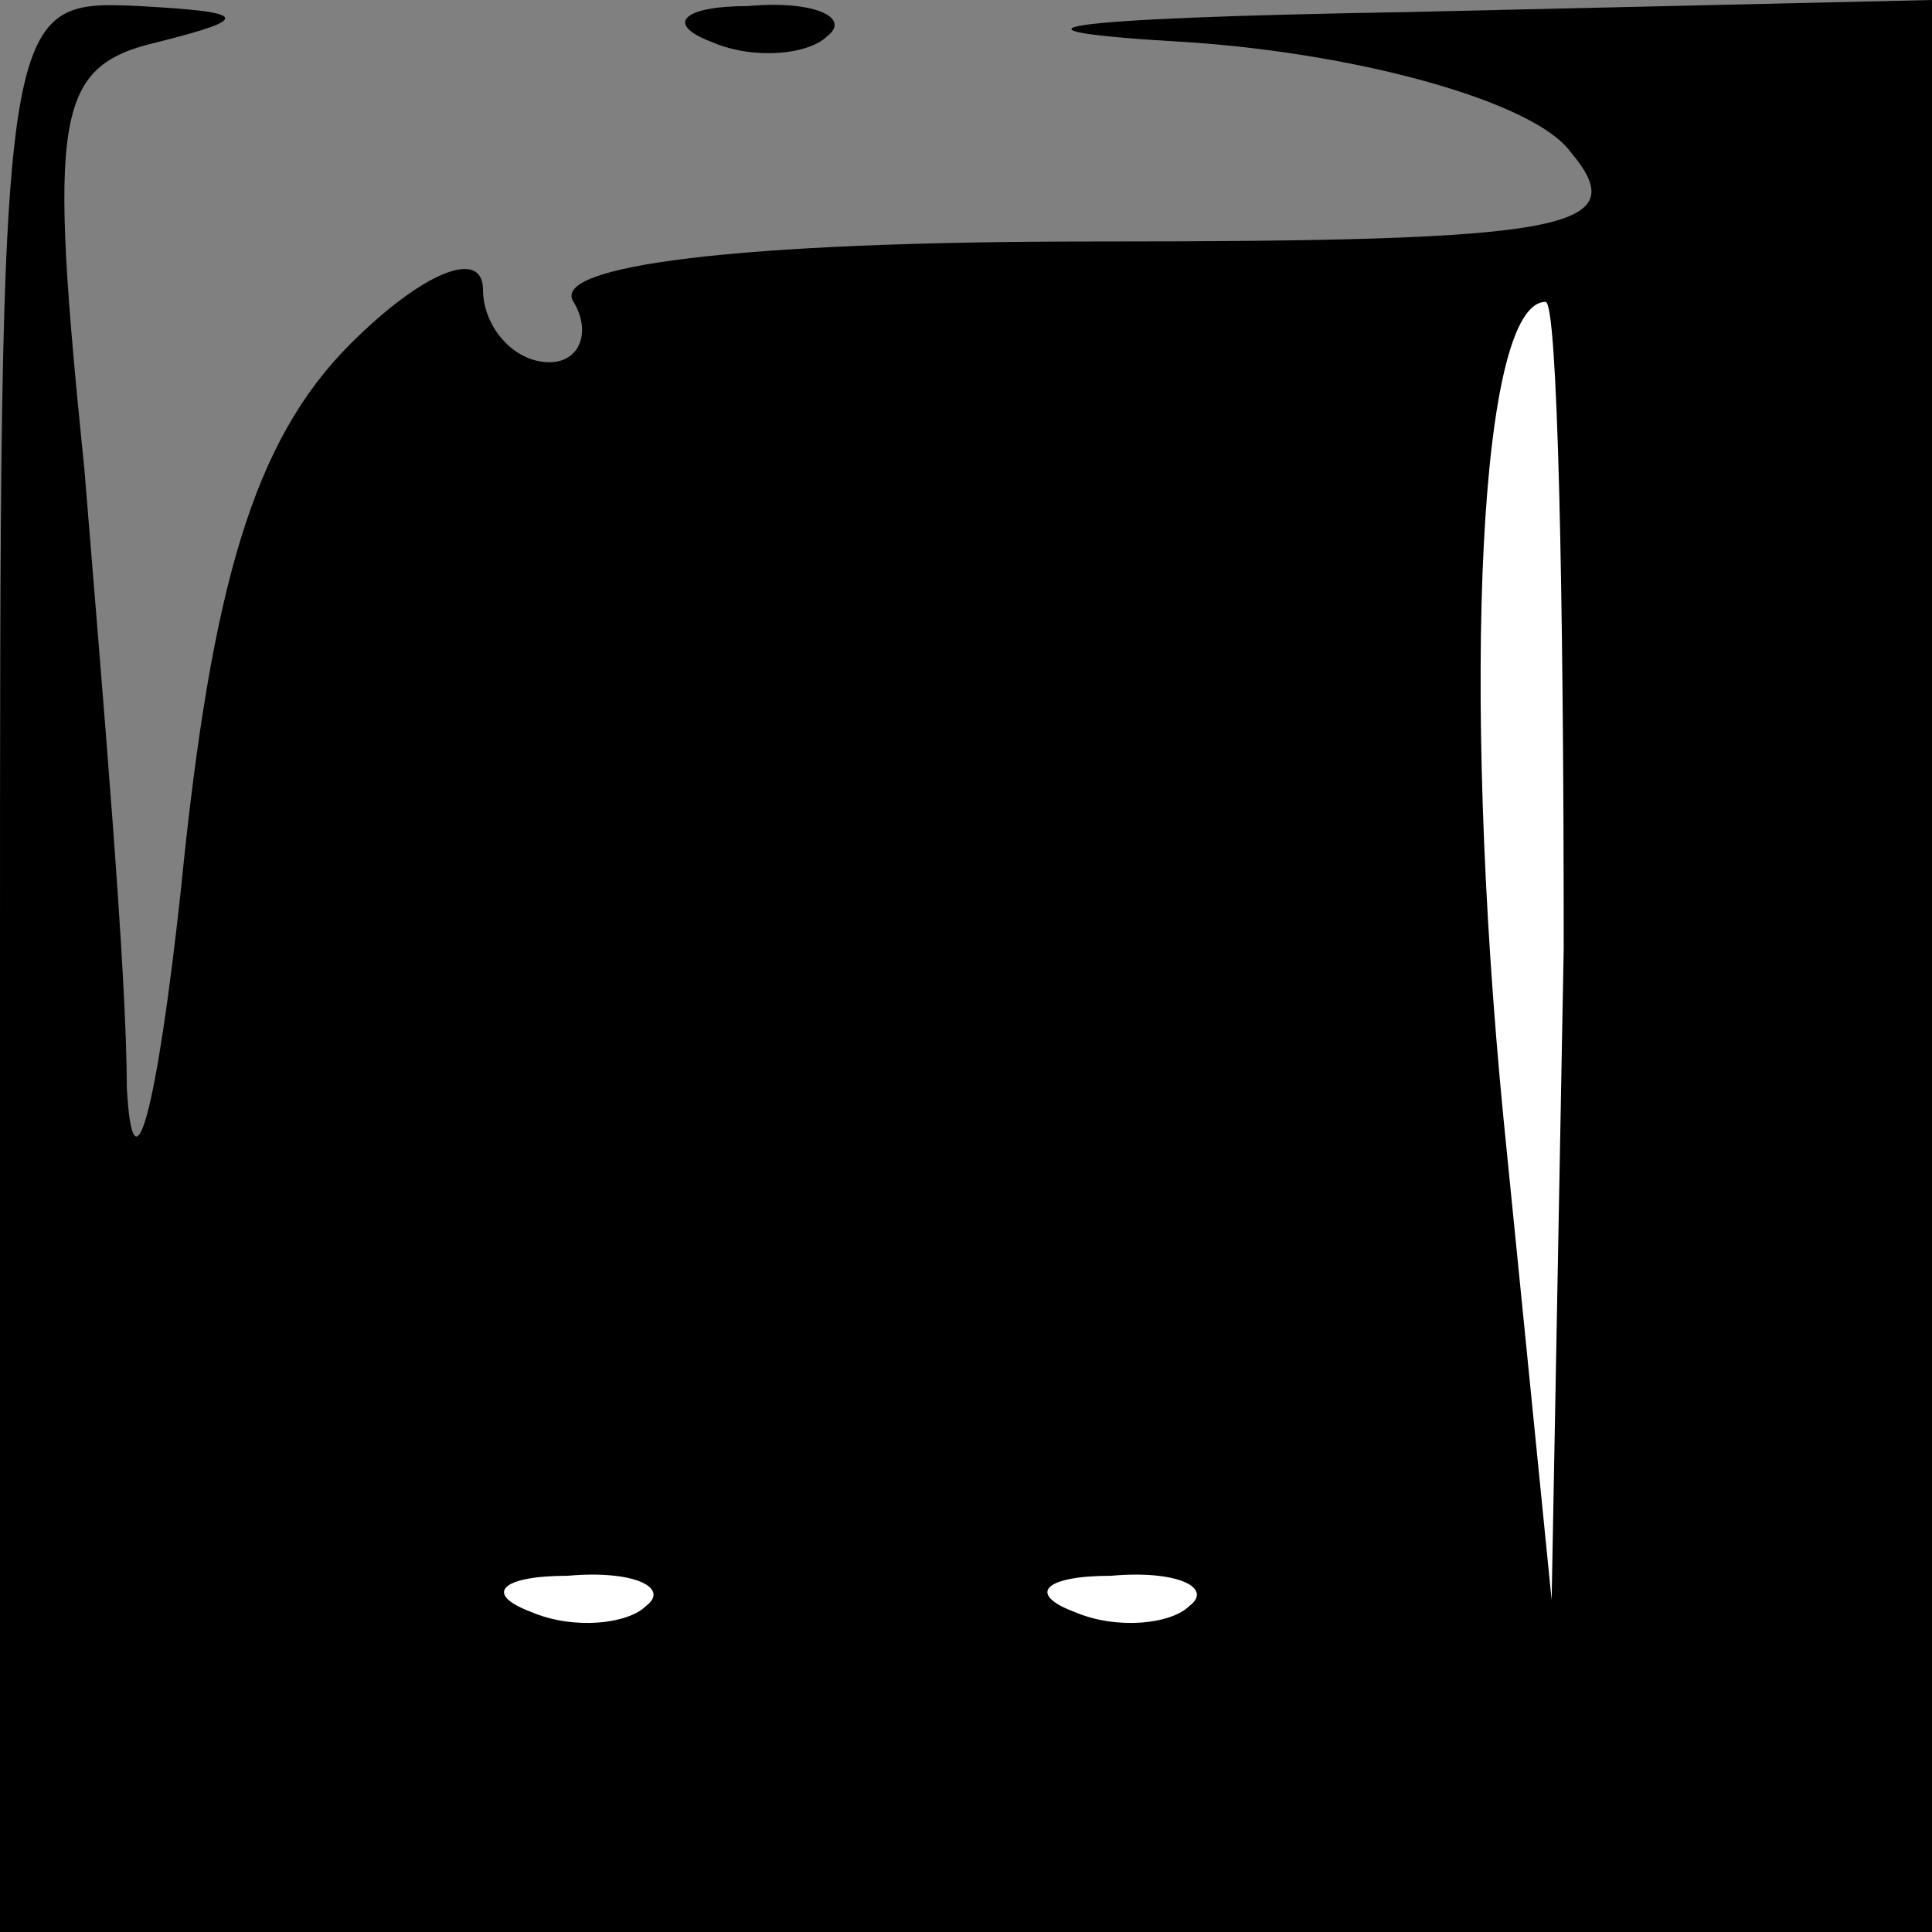 <?xml version="1.0" standalone="no"?>
<!DOCTYPE svg PUBLIC "-//W3C//DTD SVG 20010904//EN"
 "http://www.w3.org/TR/2001/REC-SVG-20010904/DTD/svg10.dtd">
<svg version="1.0" xmlns="http://www.w3.org/2000/svg"
 width="32pt" height="32pt" viewBox="0 0 32 32"
 preserveAspectRatio="xMidYMid meet">
<rect x="0" y="0" width="32" height="32" fill="#808080" stroke="none"/>
<g transform="translate(0,32) scale(0.1,-0.1)"
fill="#000000" stroke="none">
<path fill="#000000" stroke="none" d="M0 160 l0 -160 160 0 160 0 0 160 0
160 -87 -2 c-59 -1 -71 -3 -36 -5 29 -2 57 -10 63 -18 11 -13 0 -15 -79 -15
-59 0 -90 -4 -86 -10 3 -5 1 -10 -4 -10 -6 0 -11 6 -11 12 0 7 -10 3 -22 -9
-16 -16 -23 -40 -28 -90 -4 -37 -8 -52 -9 -33 0 19 -4 65 -7 102 -6 59 -5 67
12 71 16 4 15 5 -3 6 -23 1 -23 1 -23 -159z"/>
<path fill="#ffffff" stroke="none" d="M259 163 l-2 -108 -8 80 c-7 72 -4 135
7 135 2 0 3 -48 3 -107z"/>
<path fill="#ffffff" stroke="none" d="M107 54 c-3 -3 -12 -4 -19 -1 -8 3 -5
6 6 6 11 1 17 -2 13 -5z"/>
<path fill="#ffffff" stroke="none" d="M197 54 c-3 -3 -12 -4 -19 -1 -8 3 -5
6 6 6 11 1 17 -2 13 -5z"/>
<path fill="#000000" stroke="none" d="M118 313 c7 -3 16 -2 19 1 4 3 -2 6
-13 5 -11 0 -14 -3 -6 -6z"/>
</g>
</svg>
